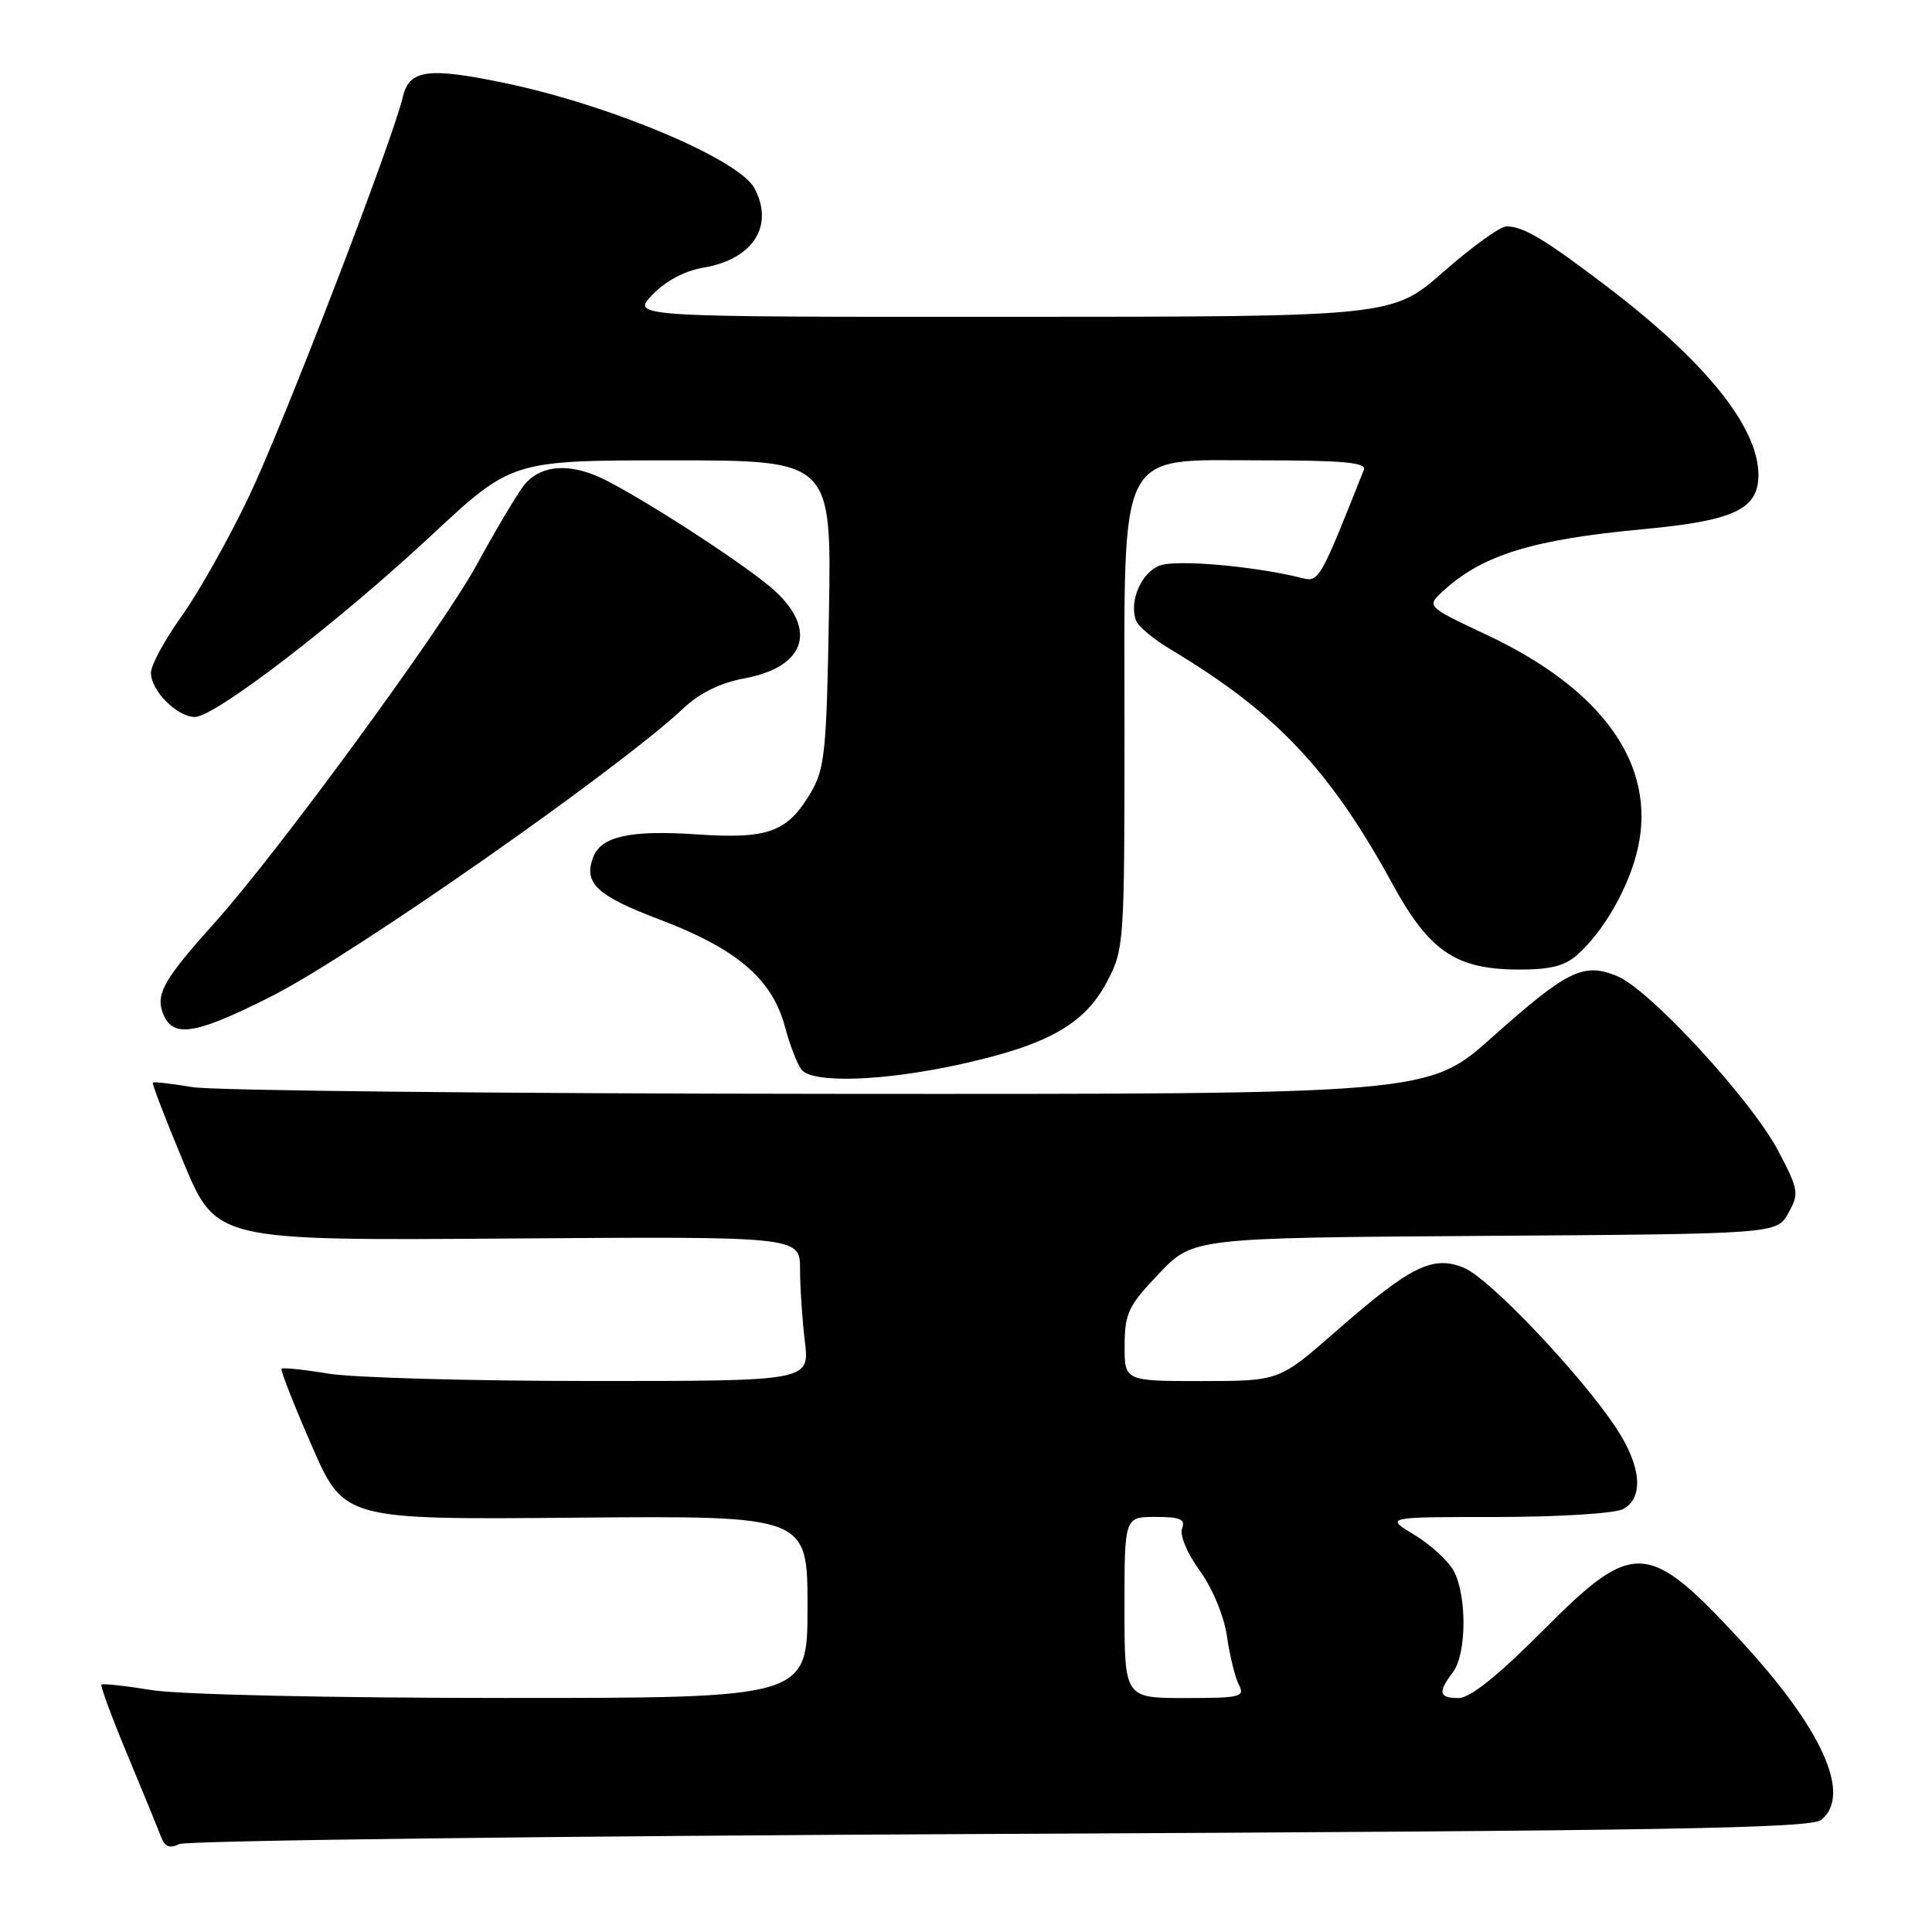 <?xml version="1.0" encoding="UTF-8" standalone="no"?>
<!DOCTYPE svg PUBLIC "-//W3C//DTD SVG 1.1//EN" "http://www.w3.org/Graphics/SVG/1.1/DTD/svg11.dtd" >
<svg xmlns="http://www.w3.org/2000/svg" xmlns:xlink="http://www.w3.org/1999/xlink" version="1.1" viewBox="0 0 256 256">
 <g >
 <path fill="currentColor"
d=" M 132.60 243.00 C 221.35 242.59 239.98 242.26 241.35 241.13 C 245.40 237.76 241.44 229.03 230.49 217.21 C 218.34 204.09 216.44 204.00 204.50 216.00 C 198.47 222.06 194.80 225.00 193.27 225.00 C 190.65 225.00 190.49 224.26 192.53 221.56 C 194.35 219.16 194.39 211.33 192.60 208.11 C 191.88 206.79 189.53 204.66 187.39 203.36 C 183.50 201.01 183.50 201.01 198.32 201.01 C 206.61 201.00 213.98 200.54 215.07 199.96 C 217.85 198.47 217.49 194.25 214.13 189.19 C 209.42 182.08 197.36 169.39 194.00 168.00 C 189.85 166.28 186.90 167.75 177.00 176.42 C 169.50 182.99 169.50 182.99 159.25 183.00 C 149.00 183.00 149.00 183.00 149.02 178.25 C 149.04 174.00 149.52 173.00 153.57 168.76 C 158.09 164.02 158.09 164.02 196.76 163.76 C 235.42 163.50 235.42 163.50 236.96 160.75 C 238.41 158.16 238.34 157.68 235.67 152.58 C 232.15 145.84 218.67 131.18 214.33 129.36 C 209.84 127.49 207.73 128.52 197.73 137.43 C 189.25 145.00 189.25 145.00 109.88 144.94 C 66.22 144.91 28.25 144.51 25.50 144.05 C 22.75 143.59 20.39 143.32 20.25 143.45 C 20.11 143.57 21.94 148.33 24.32 154.03 C 28.65 164.39 28.65 164.39 67.33 164.11 C 106.00 163.83 106.00 163.83 106.01 168.16 C 106.01 170.55 106.30 174.86 106.65 177.75 C 107.28 183.00 107.28 183.00 78.39 182.99 C 62.50 182.99 46.83 182.55 43.56 182.02 C 40.30 181.48 37.48 181.19 37.31 181.36 C 37.13 181.53 38.93 186.11 41.29 191.52 C 45.58 201.37 45.58 201.37 76.29 201.10 C 107.00 200.84 107.00 200.84 107.00 212.92 C 107.00 225.00 107.00 225.00 66.75 224.99 C 43.84 224.99 23.75 224.54 20.13 223.95 C 16.62 223.38 13.61 223.05 13.44 223.22 C 13.28 223.39 14.82 227.57 16.88 232.51 C 18.94 237.46 20.94 242.33 21.32 243.35 C 21.83 244.71 22.48 244.98 23.76 244.35 C 24.72 243.88 73.69 243.28 132.60 243.00 Z  M 127.34 141.00 C 138.85 138.46 143.72 135.71 146.68 130.09 C 148.95 125.78 149.00 125.09 149.00 96.71 C 149.00 58.69 147.82 61.00 167.19 61.00 C 178.01 61.00 181.10 61.29 180.72 62.25 C 174.89 76.95 174.77 77.16 172.51 76.59 C 166.20 75.01 155.87 74.10 153.67 74.94 C 151.21 75.87 149.57 79.71 150.54 82.24 C 150.84 83.02 152.91 84.74 155.14 86.07 C 169.03 94.37 176.23 101.99 184.50 117.11 C 189.38 126.04 192.86 128.42 201.11 128.47 C 205.40 128.49 207.33 128.01 209.02 126.50 C 212.56 123.34 215.88 117.49 217.02 112.41 C 219.50 101.36 212.41 91.36 196.95 84.10 C 188.99 80.35 188.99 80.35 191.25 78.29 C 196.46 73.52 203.09 71.48 217.82 70.11 C 229.81 68.99 233.00 67.47 233.00 62.93 C 233.00 56.62 226.01 47.93 213.00 38.02 C 204.68 31.69 201.86 30.00 199.62 30.00 C 198.79 30.00 195.05 32.69 191.31 35.98 C 184.50 41.97 184.50 41.97 134.06 41.98 C 83.63 42.00 83.63 42.00 86.44 39.07 C 88.19 37.23 90.74 35.88 93.23 35.46 C 99.79 34.35 102.63 29.92 99.96 24.93 C 97.90 21.08 80.76 13.87 66.78 10.98 C 56.67 8.88 54.21 9.23 53.37 12.87 C 52.02 18.64 37.59 56.12 33.02 65.72 C 30.34 71.35 26.31 78.51 24.07 81.64 C 21.83 84.77 20.00 88.15 20.00 89.16 C 20.00 91.53 23.47 95.00 25.83 95.00 C 28.47 95.00 44.73 82.52 57.13 70.97 C 67.83 61.00 67.83 61.00 89.00 61.00 C 110.18 61.00 110.18 61.00 109.84 81.25 C 109.53 99.52 109.30 101.84 107.45 105.00 C 104.35 110.27 101.81 111.20 92.32 110.56 C 83.56 109.96 79.67 110.81 78.61 113.56 C 77.28 117.03 79.03 118.67 87.50 121.88 C 97.65 125.74 102.32 129.74 104.00 136.02 C 104.66 138.49 105.66 141.06 106.22 141.75 C 107.73 143.59 117.15 143.26 127.34 141.00 Z  M 35.96 132.02 C 46.69 126.60 82.13 101.82 90.66 93.76 C 92.73 91.82 95.51 90.46 98.66 89.88 C 106.61 88.41 108.33 83.56 102.75 78.36 C 99.54 75.37 86.49 66.82 80.30 63.64 C 75.59 61.23 71.50 61.53 69.32 64.45 C 68.32 65.79 65.53 70.50 63.12 74.92 C 58.57 83.24 36.77 113.01 28.48 122.23 C 22.03 129.39 20.72 131.56 21.46 133.89 C 22.66 137.66 25.51 137.29 35.96 132.02 Z  M 149.00 213.00 C 149.00 201.00 149.00 201.00 153.11 201.00 C 156.39 201.00 157.10 201.31 156.63 202.53 C 156.29 203.40 157.31 205.83 158.97 208.12 C 160.68 210.48 162.18 214.11 162.58 216.83 C 162.95 219.40 163.66 222.29 164.16 223.25 C 164.99 224.85 164.37 225.00 157.04 225.00 C 149.00 225.00 149.00 225.00 149.00 213.00 Z "/>
</g>
</svg>